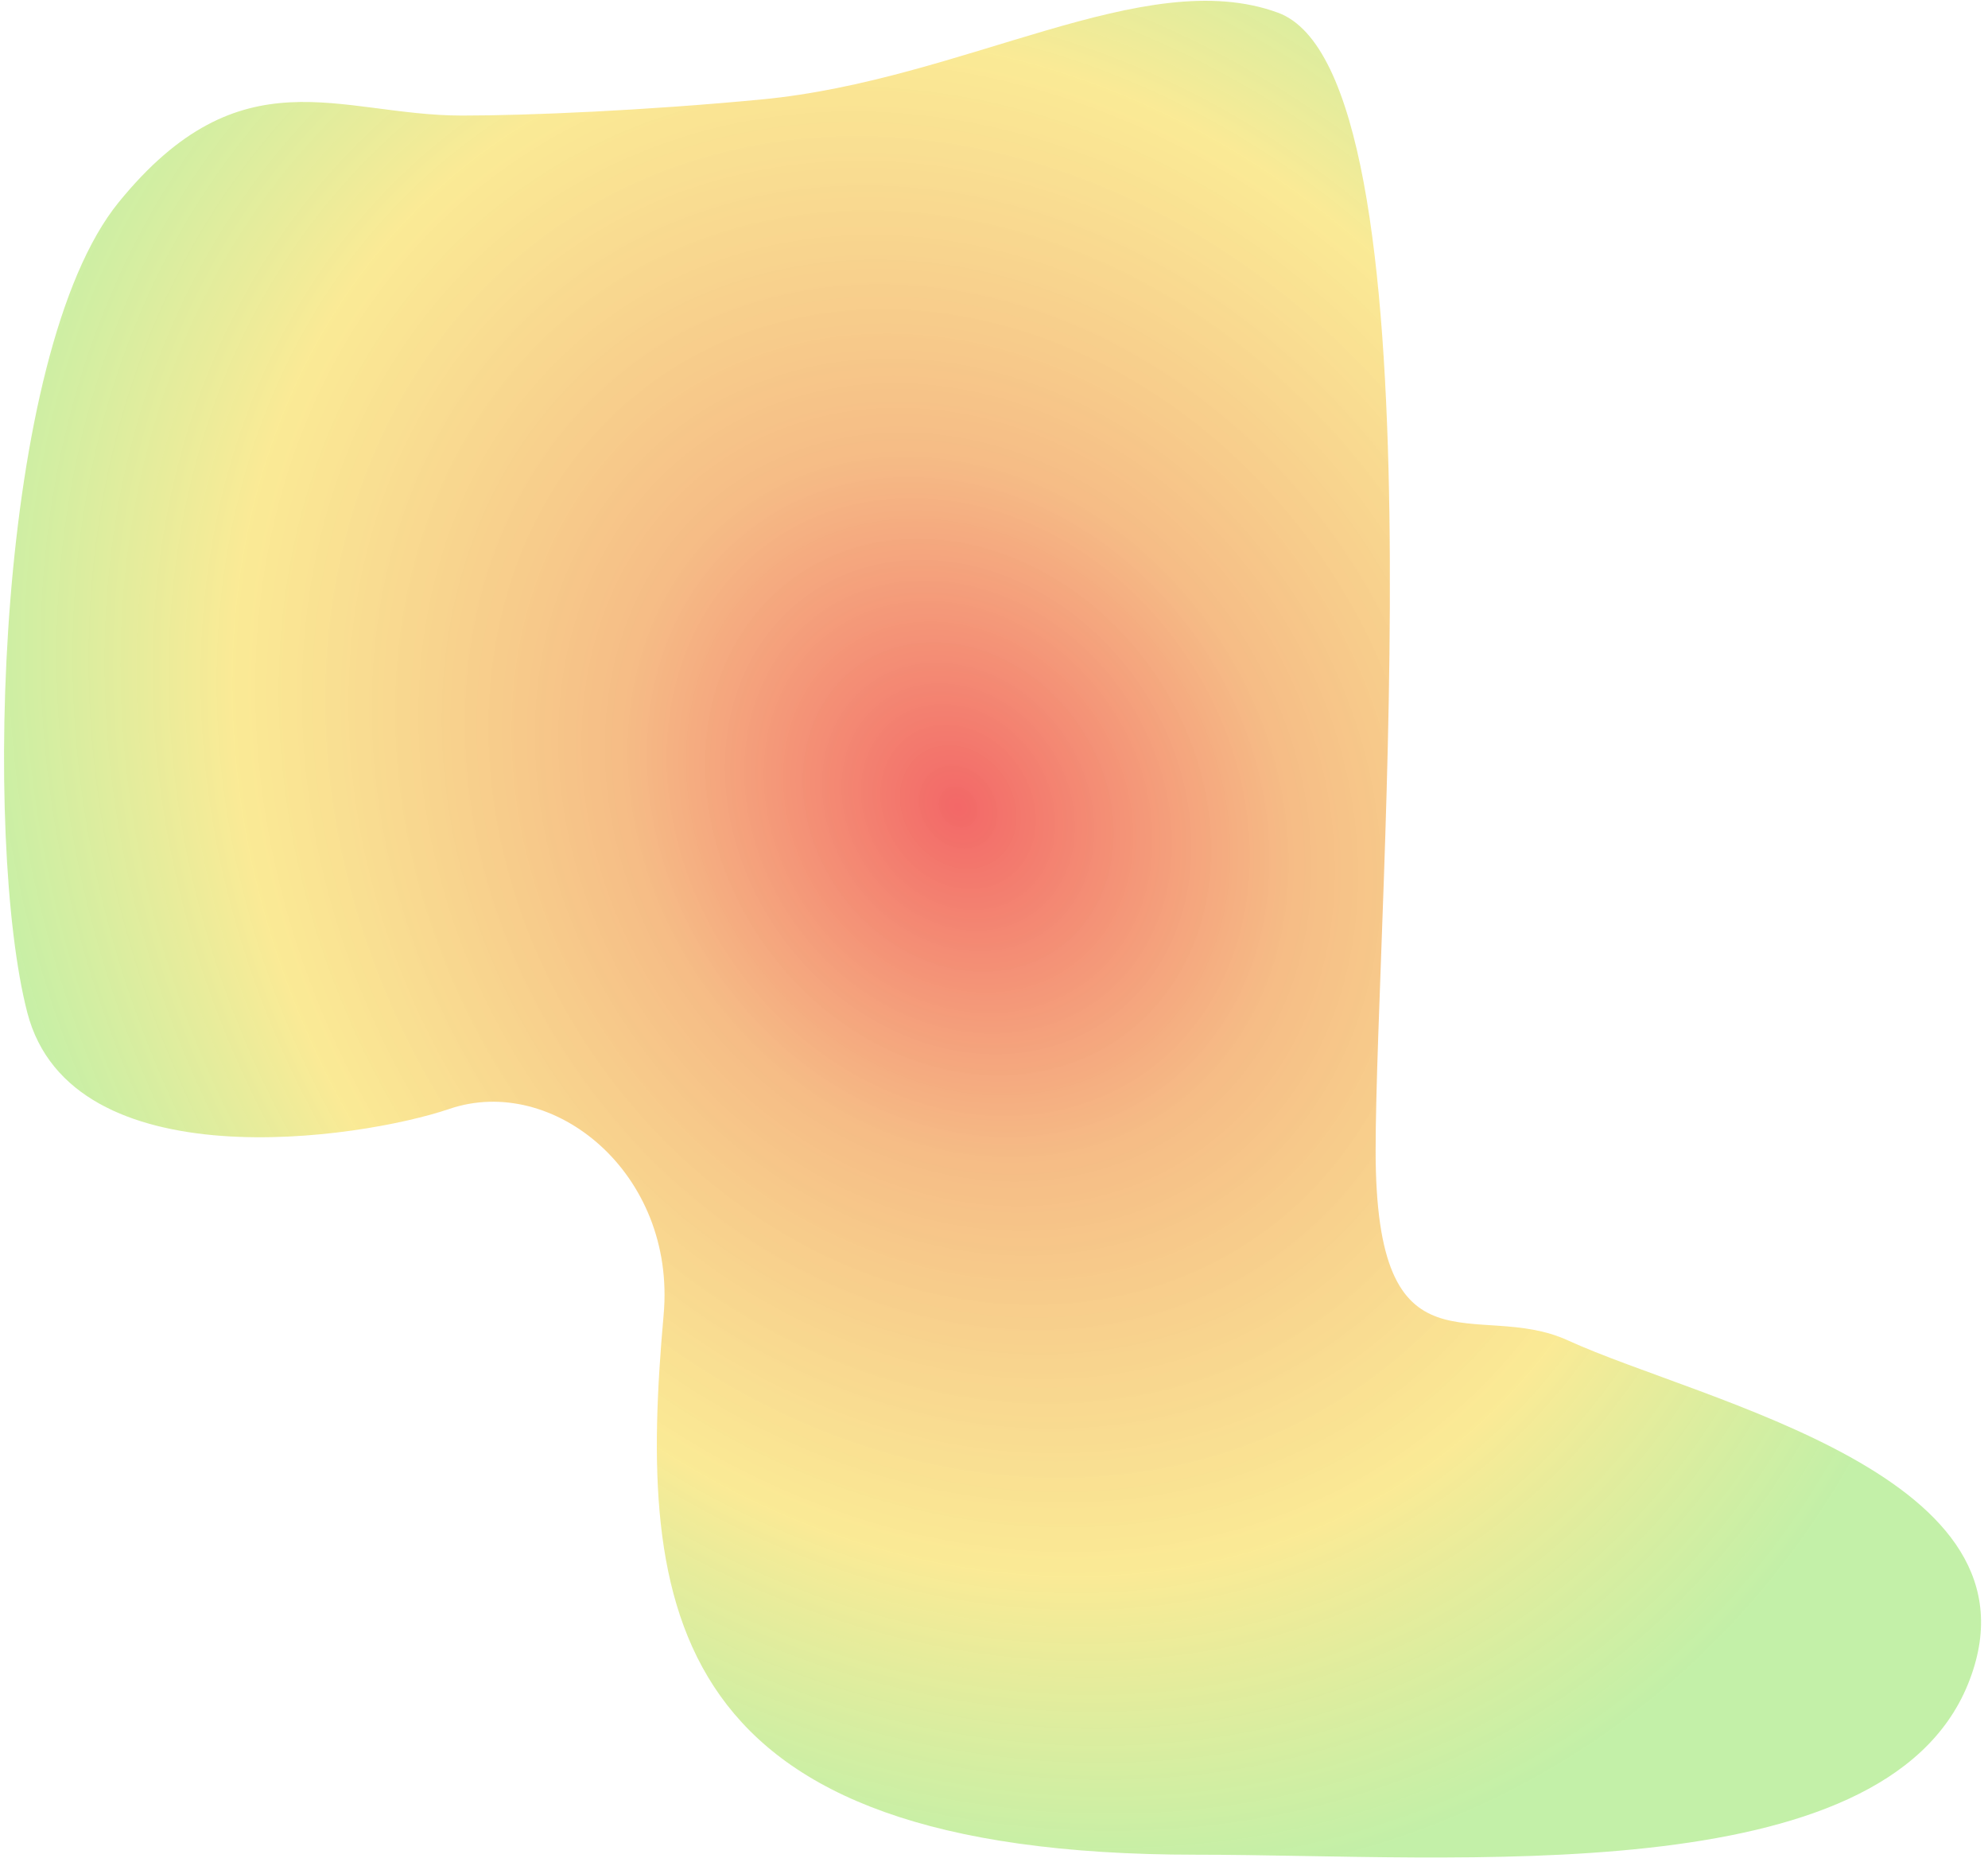 <svg width="267" height="250" viewBox="0 0 267 250" fill="none" xmlns="http://www.w3.org/2000/svg">
<path opacity="0.7" d="M62.051 15.517C70.937 15.517 86.596 14.845 102.247 13.358C129.593 10.761 153.698 -4.857 171.638 1.704C194.063 9.905 184.755 122.134 184.755 154.508C184.755 185.745 198.294 174.364 210.565 179.975C228.715 188.276 275.724 198.105 264.3 226.162C252.876 254.219 195.702 249.04 160.637 249.04C89.131 249.04 85.583 216.334 89.131 176.522C90.823 157.53 74.322 144.148 60.359 148.897C48.445 152.948 9.585 158.825 3.662 135.947C-2.262 113.07 -0.569 47.459 15.932 27.171C32.434 6.884 45.55 15.517 62.051 15.517Z" fill="url(#paint0_radial)"/>
<defs>
<radialGradient id="paint0_radial" cx="0" cy="0" r="1" gradientUnits="userSpaceOnUse" gradientTransform="translate(128.533 108.314) rotate(55.21) scale(152.841 127.246)">
<stop stop-color="#ED2626"/>
<stop offset="0.328" stop-color="#F09540" stop-opacity="0.904"/>
<stop offset="0.713" stop-color="#F7DA45" stop-opacity="0.81"/>
<stop offset="1" stop-color="#86E04F" stop-opacity="0.708"/>
</radialGradient>
</defs>
</svg>
